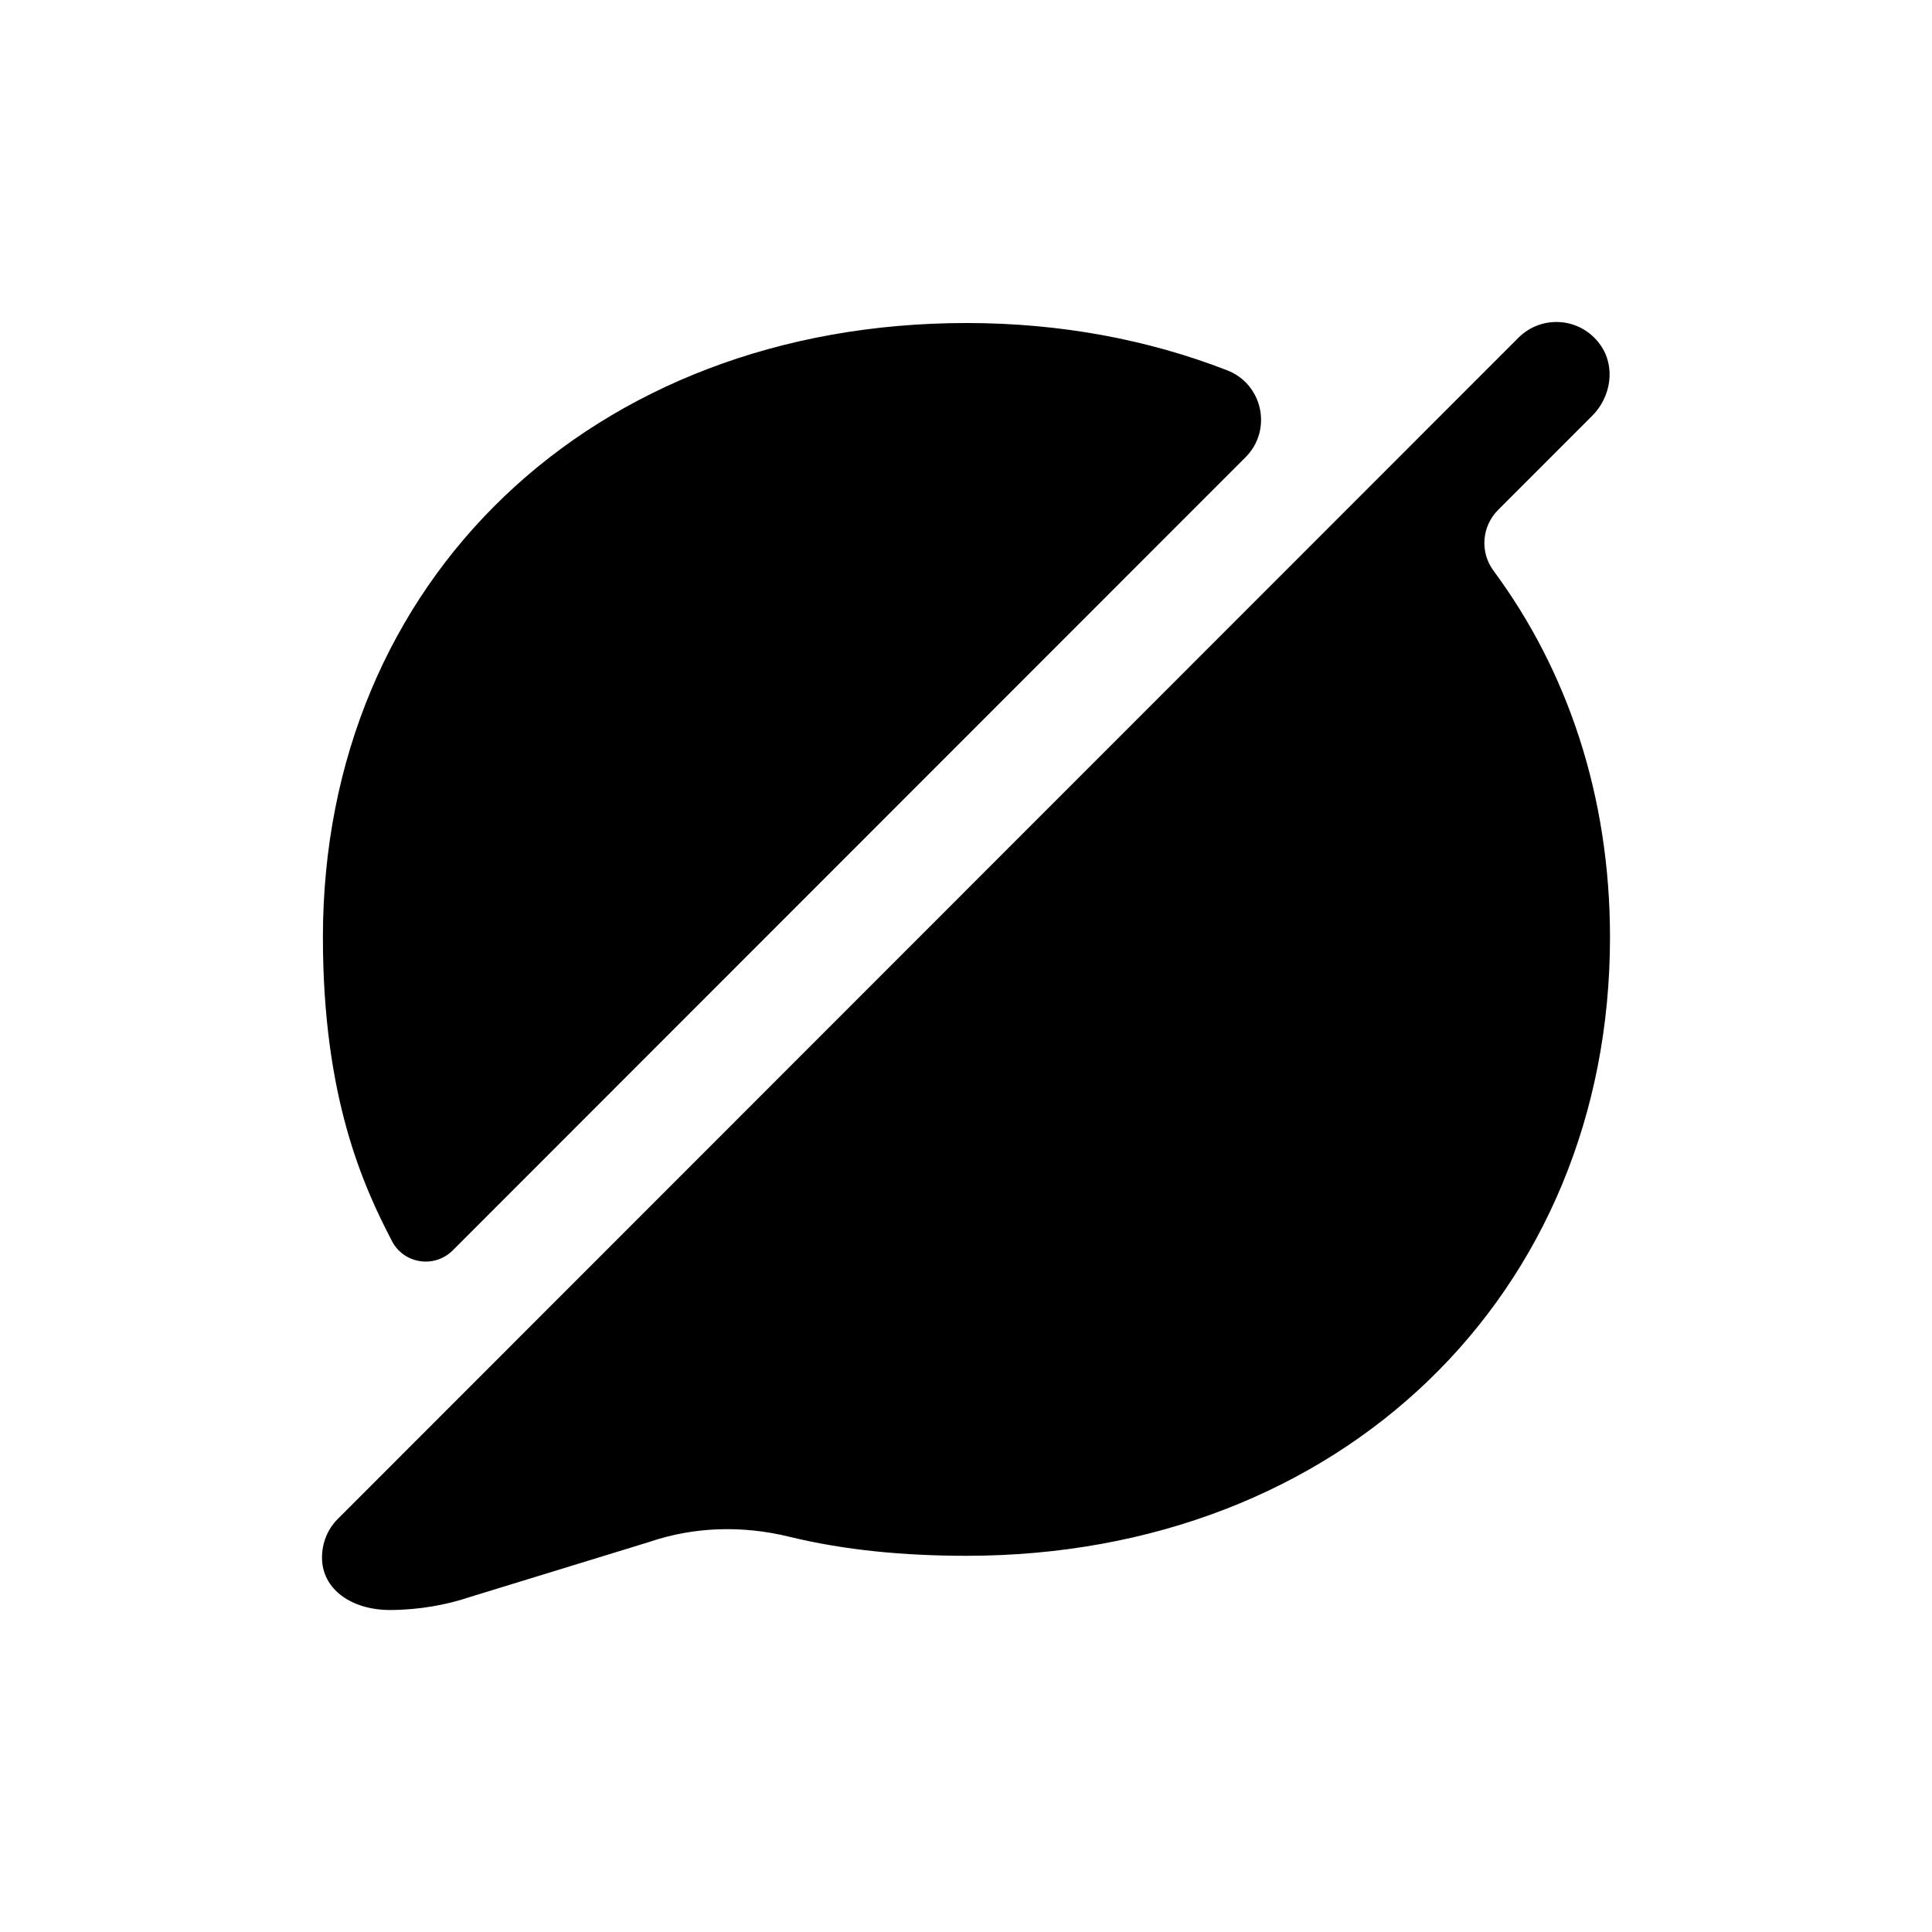 <svg xmlns="http://www.w3.org/2000/svg" height="22px" width="22px" viewBox="0 0 36 36"><g id="message-cross" fill="none" fill-rule="evenodd" stroke="none" stroke-width="1px"><g id="Page-1" fill="#000000" stroke="none" stroke-width="1px"><path id="Fill-1" d="M6.017,17.467 L6.017,17.466 L6.017,17.465 C6.018,10.812 11.039,6.019 18.009,6.019 C19.772,6.019 21.406,6.332 22.868,6.901 C23.532,7.159 23.713,8.015 23.209,8.52 L8.437,23.298 C8.097,23.638 7.526,23.553 7.304,23.126 C6.765,22.092 6.017,20.446 6.017,17.467 M29.669,7.747 L27.915,9.502 C27.61,9.807 27.573,10.288 27.829,10.634 C29.21,12.5 30,14.835 30,17.465 L30,17.466 L30,17.467 C29.999,24.12 24.978,28.99 18.009,28.99 C16.847,28.99 15.741,28.887 14.703,28.634 C13.84,28.423 12.939,28.445 12.098,28.732 L8.739,29.763 C8.337,29.9 7.806,30 7.266,30 C6.555,30 6,29.617 6,29.024 C6,28.764 6.095,28.503 6.293,28.304 L28.294,6.293 C28.724,5.863 29.447,5.906 29.817,6.422 C30.109,6.826 30.022,7.395 29.669,7.747" stroke="none" fill="#000000" stroke-width="1px"></path></g></g></svg>